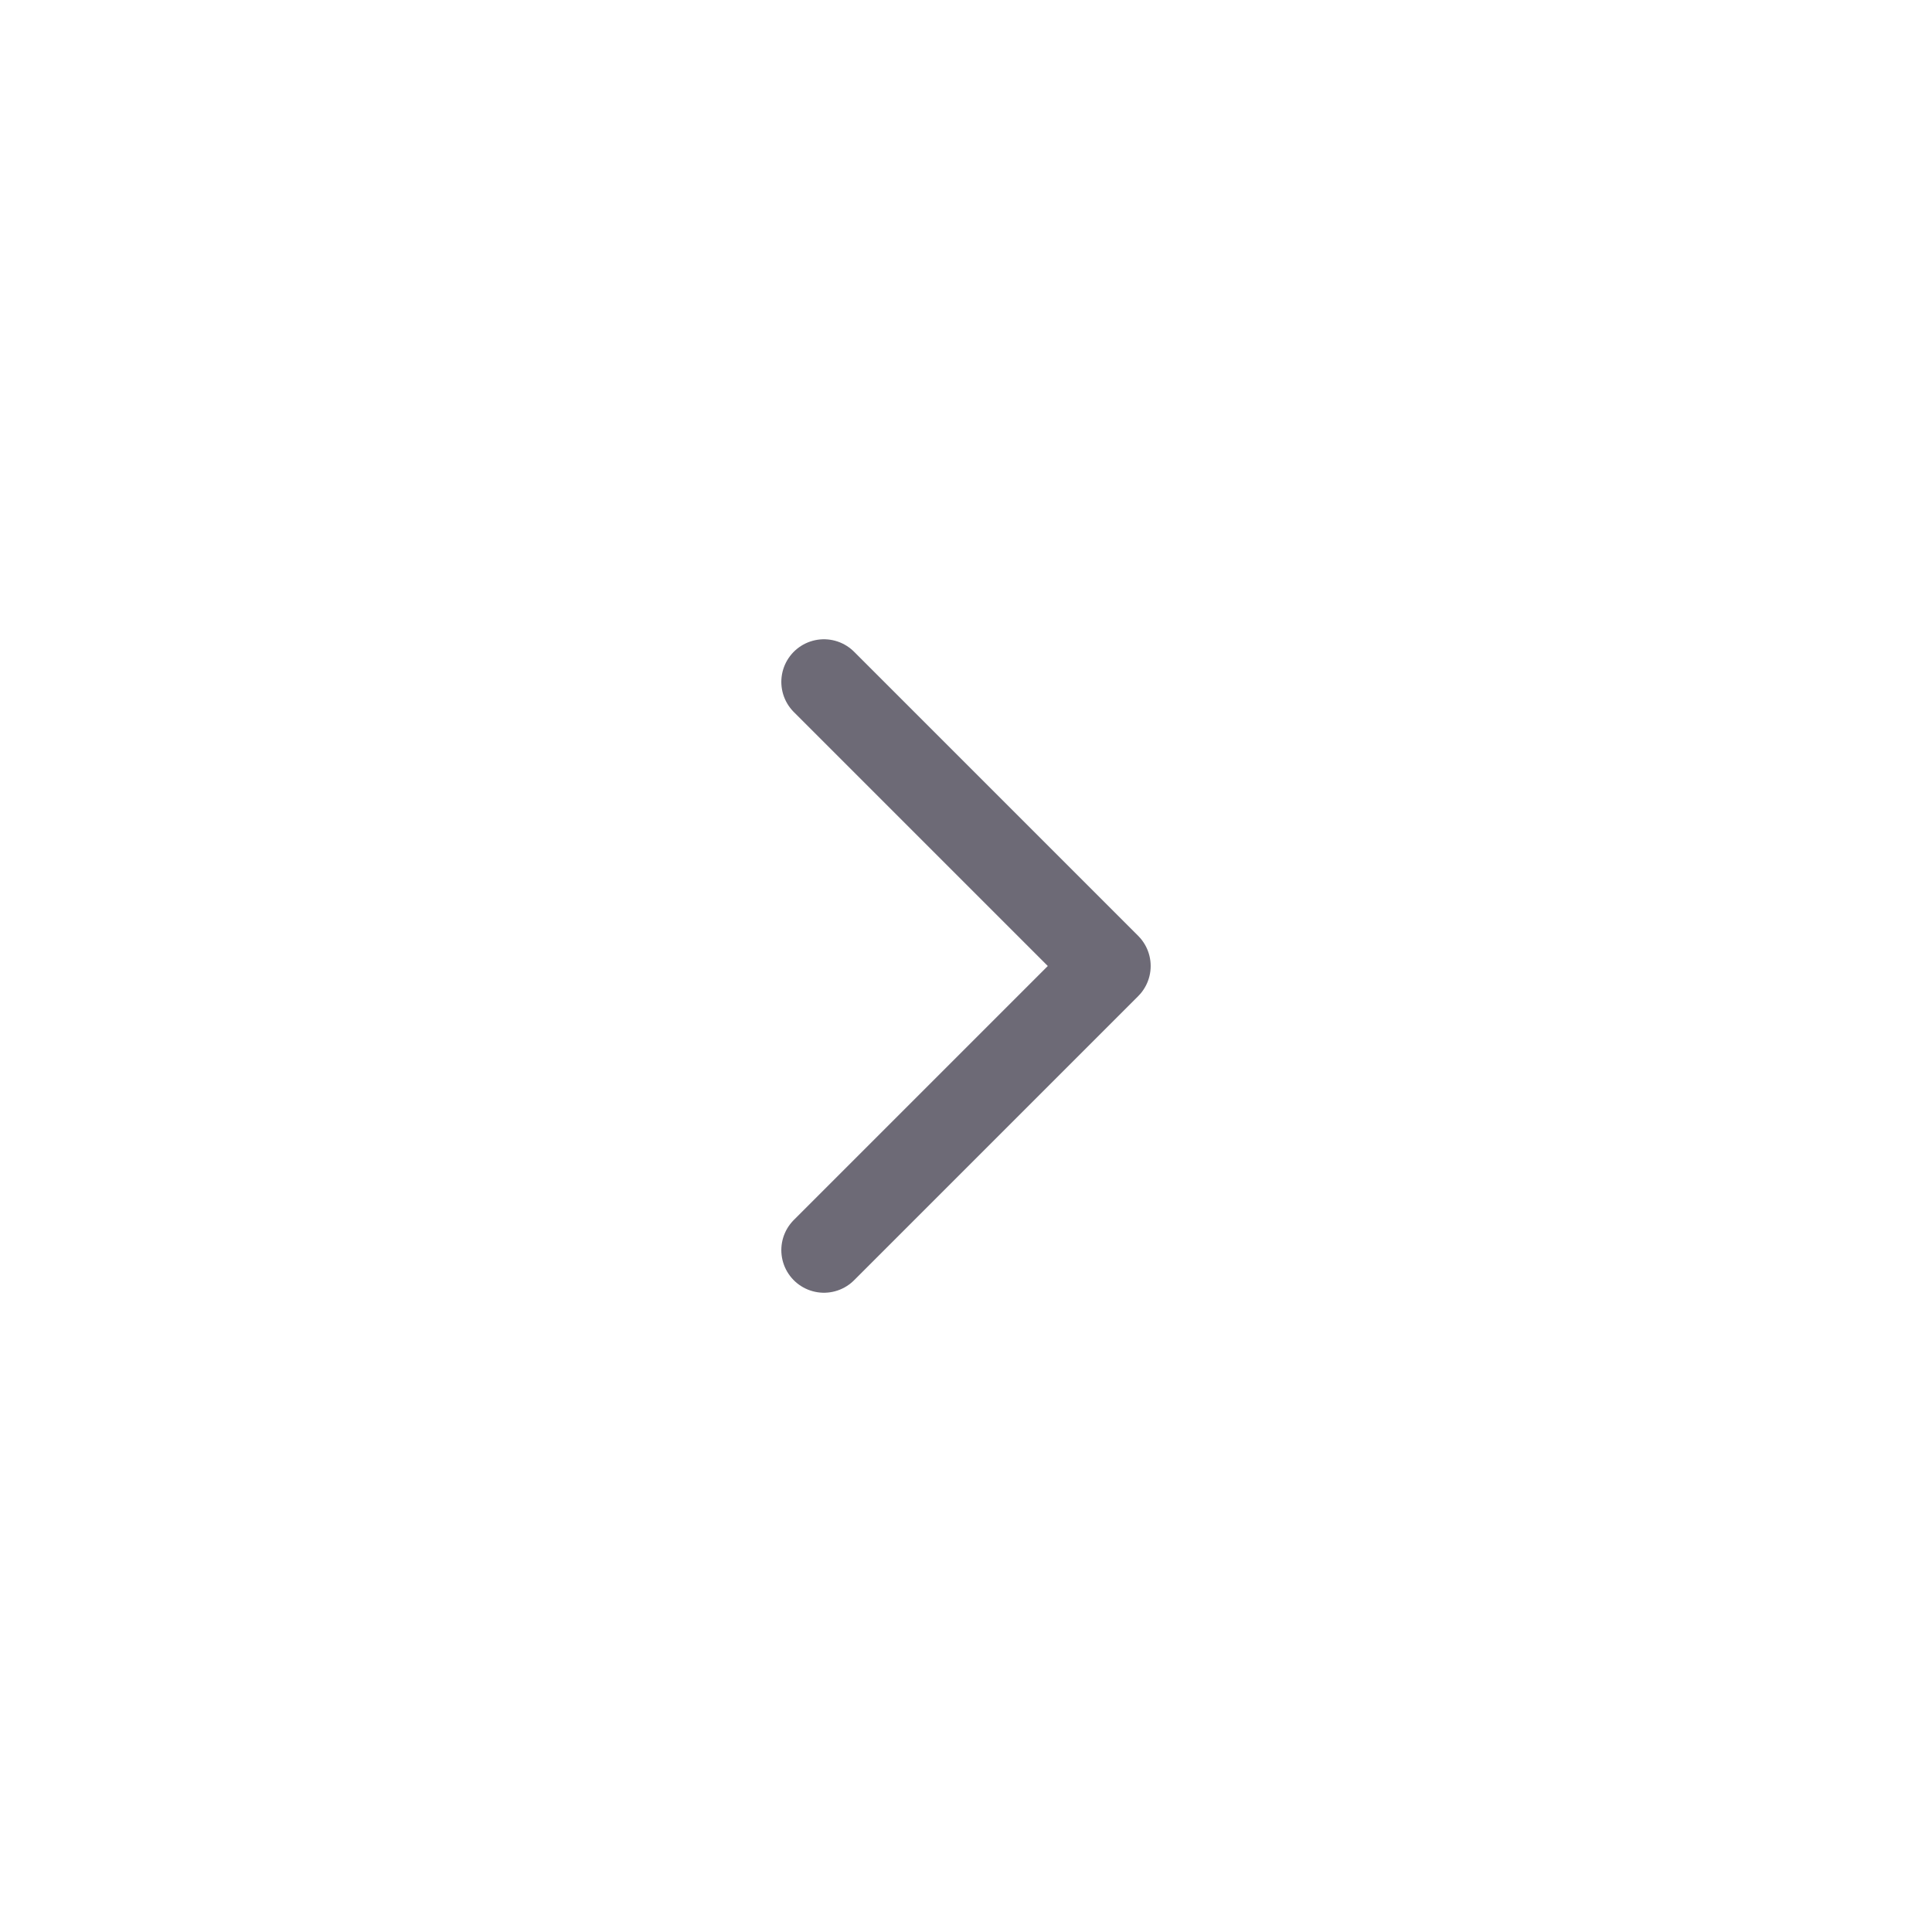<svg width="34" height="34" viewBox="0 0 34 34" fill="none" xmlns="http://www.w3.org/2000/svg">
<path d="M14.5 12L19.5 17L14.5 22" stroke="#2F2B3D" stroke-opacity="0.7" stroke-width="1.5" stroke-linecap="round" stroke-linejoin="round"/>
</svg>
